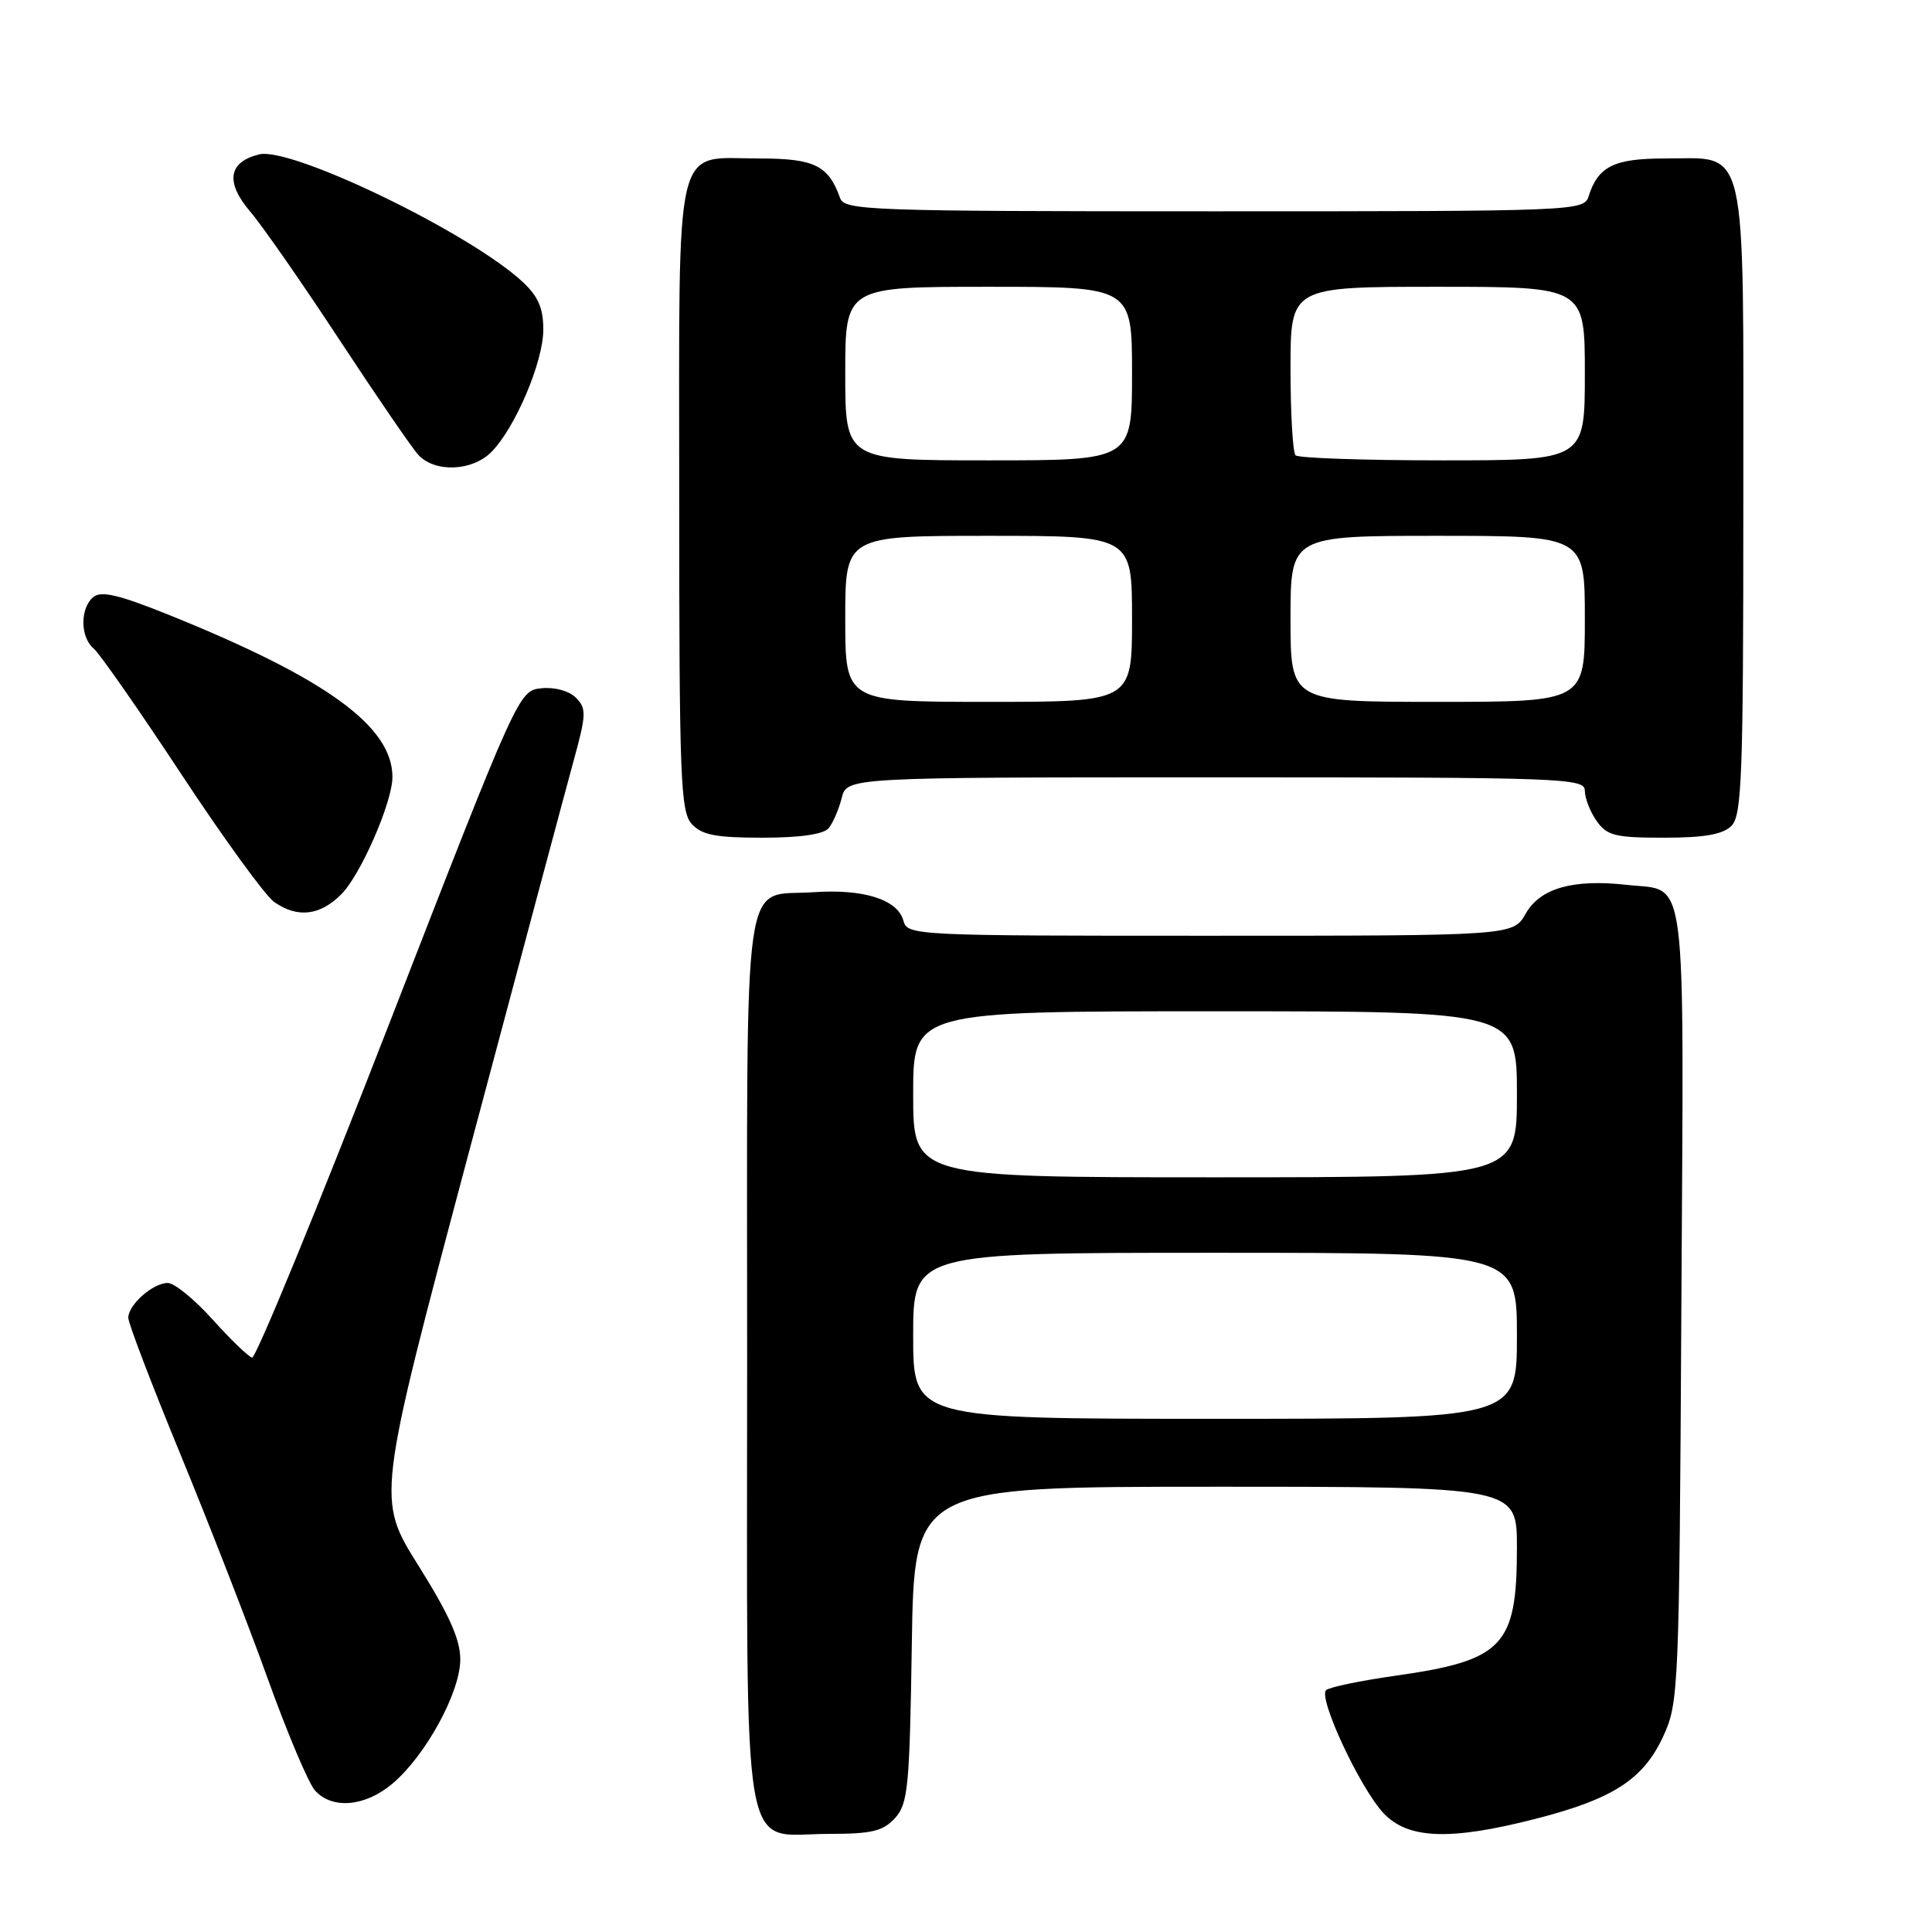 <?xml version="1.0" encoding="UTF-8" standalone="no"?>
<!DOCTYPE svg PUBLIC "-//W3C//DTD SVG 1.1//EN" "http://www.w3.org/Graphics/SVG/1.1/DTD/svg11.dtd" >
<svg xmlns="http://www.w3.org/2000/svg" xmlns:xlink="http://www.w3.org/1999/xlink" version="1.1" viewBox="0 0 256 256">
 <g >
 <path fill="currentColor"
d=" M 118.60 240.90 C 120.32 239.00 120.53 236.78 120.82 217.90 C 121.14 197.00 121.14 197.00 161.07 197.00 C 201.00 197.00 201.00 197.00 201.00 205.05 C 201.00 218.13 199.22 220.01 184.86 222.05 C 180.26 222.70 176.15 223.56 175.72 223.95 C 174.62 224.96 180.21 236.93 183.32 240.25 C 186.56 243.70 192.13 243.91 203.45 241.01 C 213.71 238.39 217.74 235.79 220.38 230.09 C 222.44 225.62 222.51 224.09 222.79 172.91 C 223.12 113.94 223.67 118.17 215.56 117.25 C 208.44 116.45 204.08 117.69 202.17 121.05 C 200.50 123.99 200.50 123.99 160.37 123.99 C 121.15 124.00 120.22 123.95 119.71 122.01 C 118.98 119.21 114.45 117.76 107.83 118.22 C 98.21 118.89 99.00 113.33 99.00 180.12 C 99.00 248.74 98.01 243.00 109.85 243.00 C 115.53 243.00 117.01 242.64 118.60 240.90 Z  M 51.98 236.36 C 56.38 232.66 60.98 224.26 60.99 219.90 C 61.00 217.26 59.53 213.97 55.45 207.46 C 49.90 198.62 49.90 198.62 62.03 153.06 C 68.71 128.00 75.00 104.47 76.02 100.76 C 77.70 94.65 77.72 93.87 76.31 92.45 C 75.40 91.54 73.49 91.02 71.74 91.20 C 68.74 91.50 68.66 91.68 51.51 135.81 C 42.04 160.18 33.89 180.01 33.40 179.89 C 32.90 179.76 30.55 177.49 28.16 174.83 C 25.77 172.17 23.10 170.00 22.24 170.00 C 20.26 170.00 17.00 172.88 17.00 174.62 C 17.00 175.34 20.11 183.48 23.91 192.71 C 27.71 201.95 32.93 215.35 35.50 222.50 C 38.07 229.65 40.88 236.29 41.74 237.25 C 44.01 239.78 48.37 239.40 51.98 236.36 Z  M 45.22 118.50 C 47.79 115.94 52.00 106.28 52.00 102.96 C 52.00 96.24 43.22 89.88 22.34 81.46 C 15.75 78.81 13.40 78.25 12.36 79.12 C 10.59 80.59 10.62 84.44 12.41 85.93 C 13.18 86.57 18.40 94.05 24.01 102.56 C 29.61 111.06 35.15 118.69 36.32 119.51 C 39.41 121.68 42.39 121.34 45.22 118.50 Z  M 109.80 109.74 C 110.37 109.05 111.15 107.25 111.53 105.74 C 112.22 103.00 112.22 103.00 161.11 103.00 C 207.29 103.00 210.00 103.10 210.00 104.78 C 210.00 105.76 210.70 107.56 211.56 108.78 C 212.93 110.73 214.00 111.00 220.49 111.00 C 225.85 111.00 228.28 110.57 229.43 109.43 C 230.81 108.05 231.00 102.76 231.00 66.43 C 231.00 17.96 231.70 21.00 220.57 21.00 C 213.87 21.00 211.75 22.05 210.50 26.01 C 209.88 27.96 208.94 28.00 160.90 28.00 C 115.17 28.00 111.90 27.88 111.32 26.25 C 109.78 21.92 107.91 21.00 100.67 21.00 C 89.15 21.00 90.00 17.43 90.00 65.83 C 90.00 103.05 90.17 107.53 91.65 109.17 C 92.99 110.64 94.82 111.00 101.03 111.00 C 106.01 111.00 109.13 110.55 109.80 109.74 Z  M 65.09 59.91 C 68.24 56.76 71.98 47.98 71.99 43.70 C 72.00 40.84 71.32 39.28 69.25 37.35 C 62.24 30.84 38.56 19.39 34.32 20.46 C 30.25 21.48 29.84 24.14 33.14 28.02 C 34.77 29.93 40.09 37.58 44.96 45.00 C 49.84 52.42 54.54 59.29 55.41 60.25 C 57.58 62.64 62.53 62.47 65.09 59.91 Z  M 121.00 177.00 C 121.00 166.00 121.00 166.00 161.00 166.00 C 201.00 166.00 201.00 166.00 201.00 177.00 C 201.00 188.00 201.00 188.00 161.00 188.00 C 121.00 188.00 121.00 188.00 121.00 177.00 Z  M 121.00 145.00 C 121.00 134.00 121.00 134.00 161.00 134.00 C 201.00 134.00 201.00 134.00 201.00 145.00 C 201.00 156.00 201.00 156.00 161.00 156.00 C 121.00 156.00 121.00 156.00 121.00 145.00 Z  M 112.00 82.00 C 112.00 71.00 112.00 71.00 131.00 71.00 C 150.00 71.00 150.00 71.00 150.00 82.00 C 150.00 93.00 150.00 93.00 131.00 93.00 C 112.00 93.00 112.00 93.00 112.00 82.00 Z  M 171.00 82.00 C 171.00 71.00 171.00 71.00 190.50 71.00 C 210.00 71.00 210.00 71.00 210.00 82.00 C 210.00 93.00 210.00 93.00 190.50 93.00 C 171.00 93.00 171.00 93.00 171.00 82.00 Z  M 112.00 49.50 C 112.00 38.00 112.00 38.00 131.00 38.00 C 150.00 38.00 150.00 38.00 150.00 49.50 C 150.00 61.00 150.00 61.00 131.00 61.00 C 112.00 61.00 112.00 61.00 112.00 49.50 Z  M 171.67 60.33 C 171.30 59.97 171.00 54.79 171.00 48.83 C 171.00 38.00 171.00 38.00 190.50 38.00 C 210.00 38.00 210.00 38.00 210.00 49.50 C 210.00 61.00 210.00 61.00 191.17 61.00 C 180.81 61.00 172.03 60.70 171.67 60.33 Z "/>
</g>
</svg>